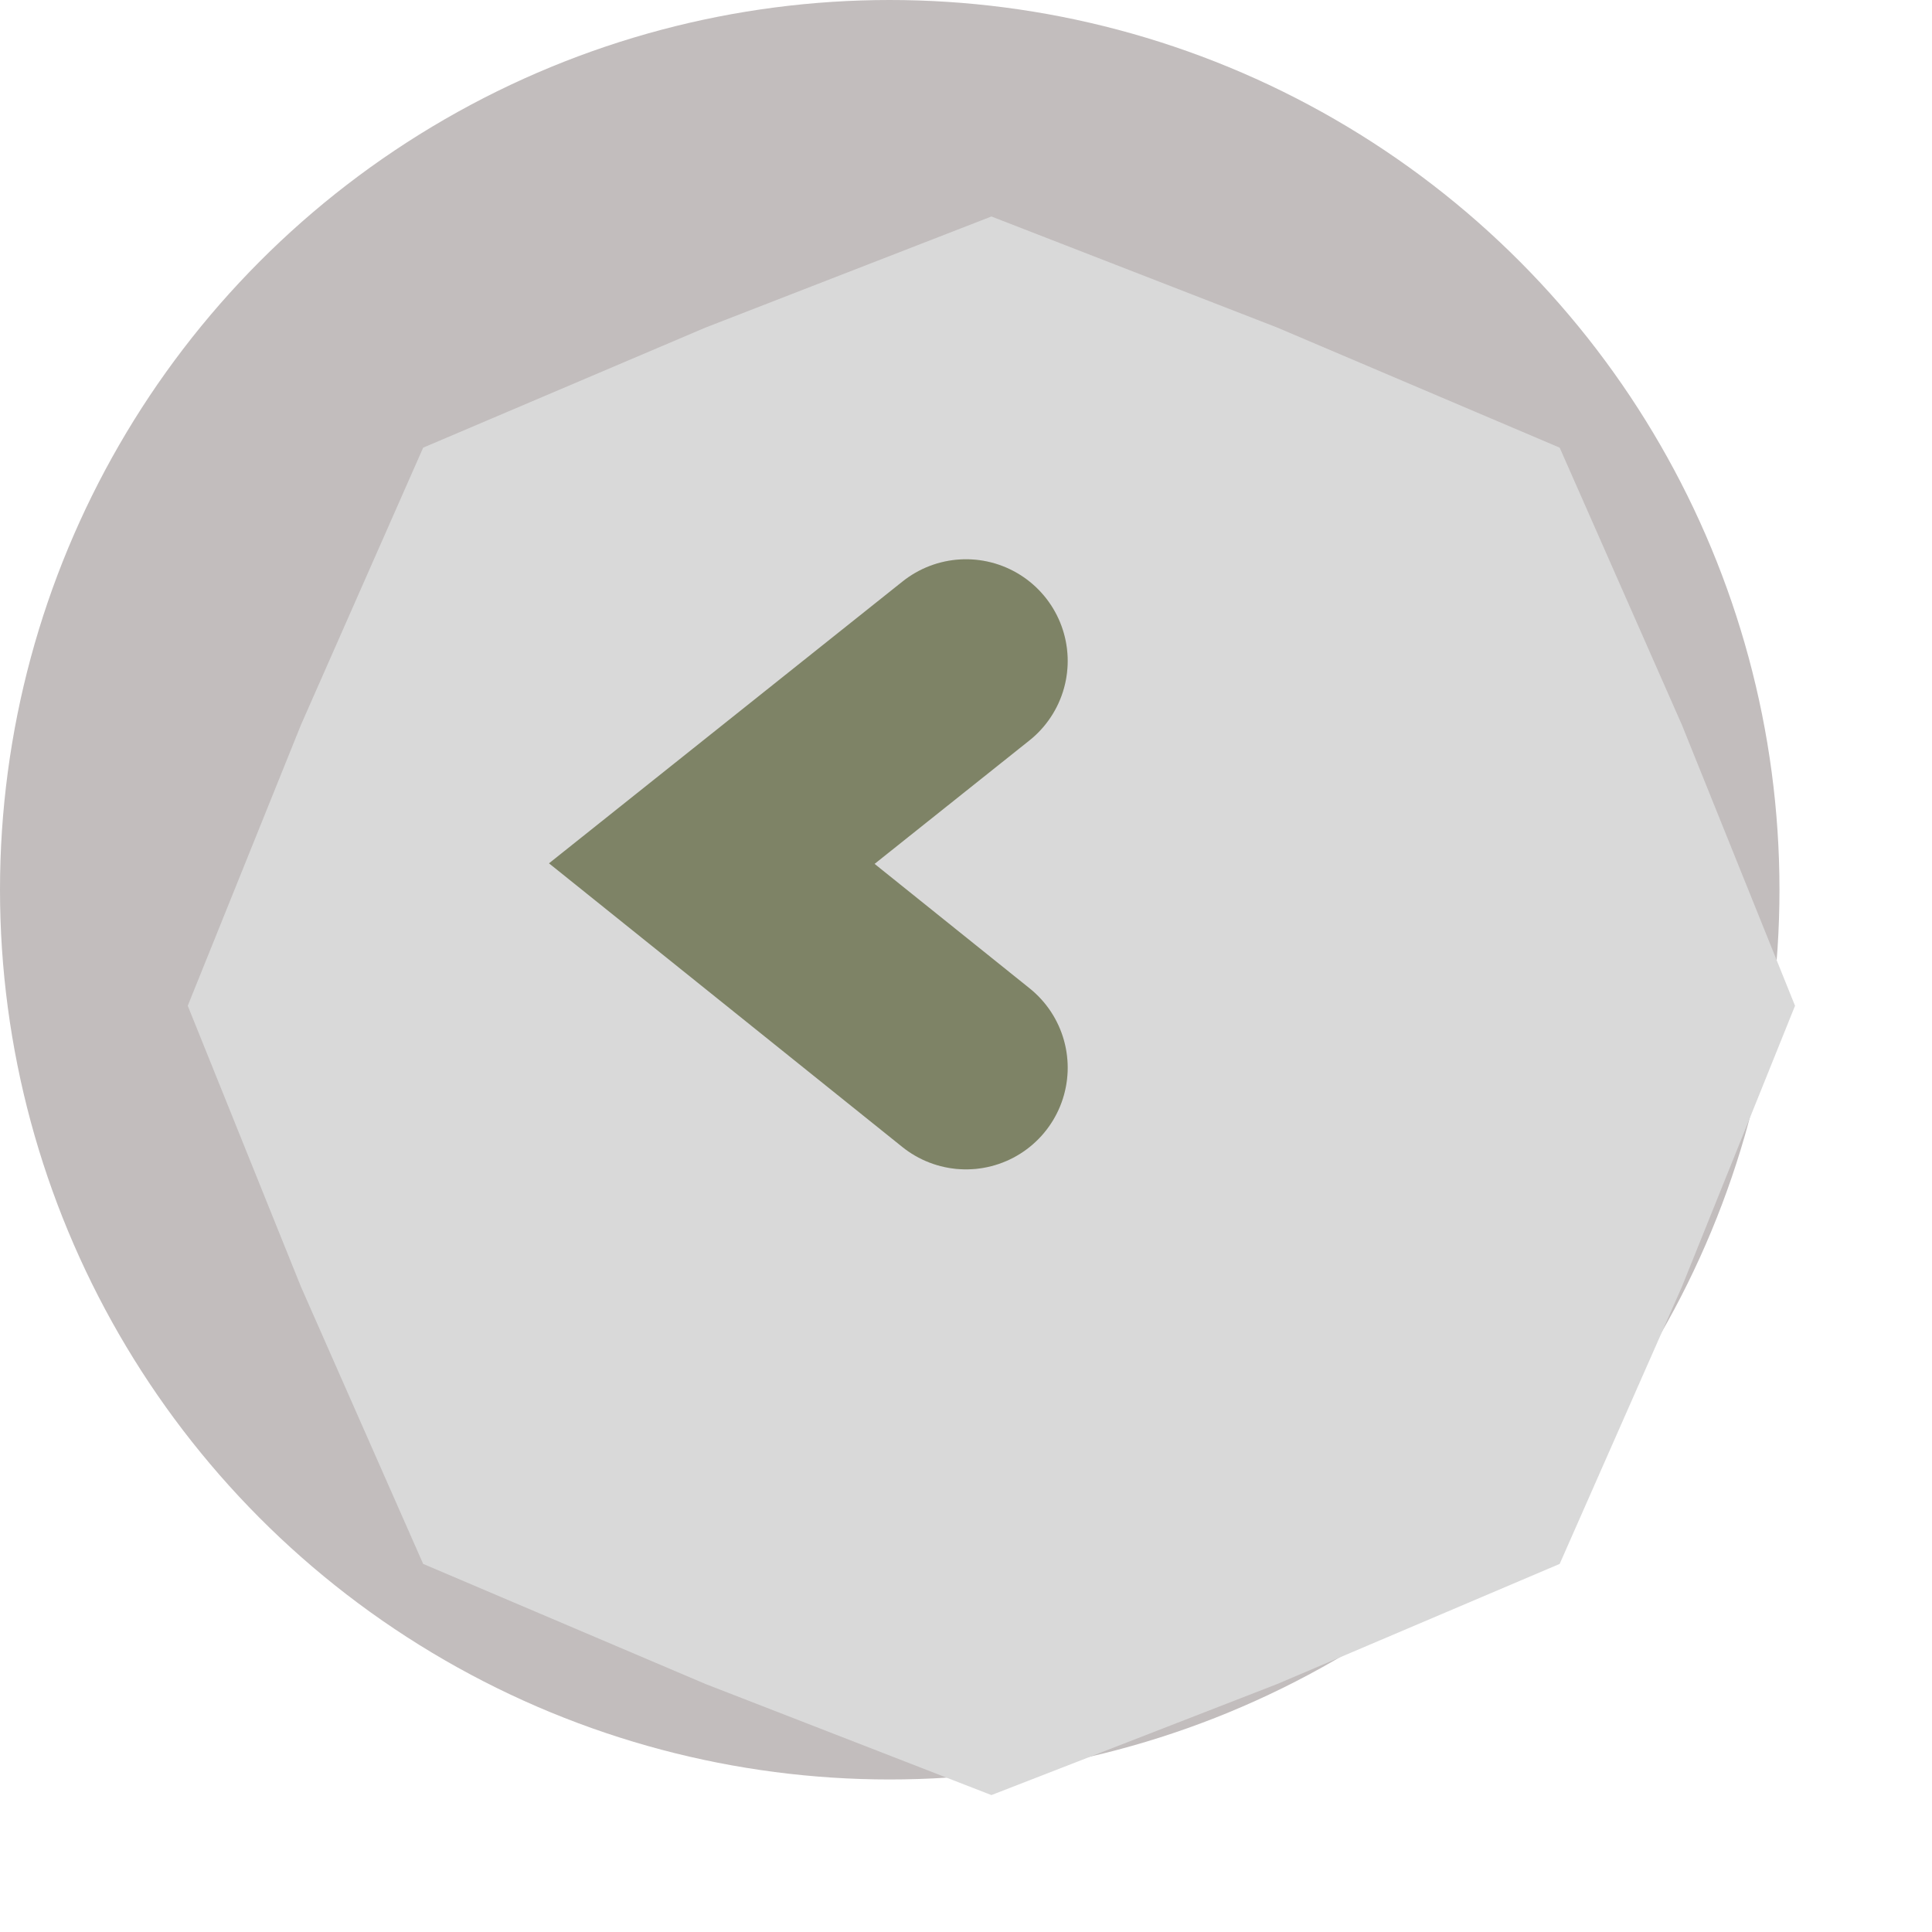 <svg width="38" height="38" viewBox="0 0 38 38" fill="none" xmlns="http://www.w3.org/2000/svg">
<circle cx="17.5" cy="17.5" r="17.5" fill="#C2BDBD"/>
<g filter="url(#filter0_d_2644_1851)">
<path d="M17.5 2.258L23.125 4.444L28.677 6.805L31.081 12.258L33.306 17.782L31.081 23.308L28.677 28.76L23.125 31.121L17.5 33.307L11.874 31.121L6.323 28.76L3.919 23.308L1.693 17.782L3.919 12.258L6.323 6.805L11.874 4.444L17.5 2.258Z" fill="#D9D9D9"/>
</g>
<path d="M19 13L14 16.986L19 21" stroke="#9DA480" stroke-width="4" stroke-linecap="round"/>
<path d="M19 13L14 16.986L19 21" stroke="black" stroke-opacity="0.2" stroke-width="4" stroke-linecap="round"/>
<defs>
<filter id="filter0_d_2644_1851" x="1.593" y="2.158" width="35.813" height="35.248" filterUnits="userSpaceOnUse" color-interpolation-filters="sRGB">
<feFlood flood-opacity="0" result="BackgroundImageFix"/>
<feColorMatrix in="SourceAlpha" type="matrix" values="0 0 0 0 0 0 0 0 0 0 0 0 0 0 0 0 0 0 127 0" result="hardAlpha"/>
<feOffset dx="2" dy="2"/>
<feGaussianBlur stdDeviation="1.05"/>
<feComposite in2="hardAlpha" operator="out"/>
<feColorMatrix type="matrix" values="0 0 0 0 0 0 0 0 0 0 0 0 0 0 0 0 0 0 0.25 0"/>
<feBlend mode="normal" in2="BackgroundImageFix" result="effect1_dropShadow_2644_1851"/>
<feBlend mode="normal" in="SourceGraphic" in2="effect1_dropShadow_2644_1851" result="shape"/>
</filter>
</defs>
</svg>
